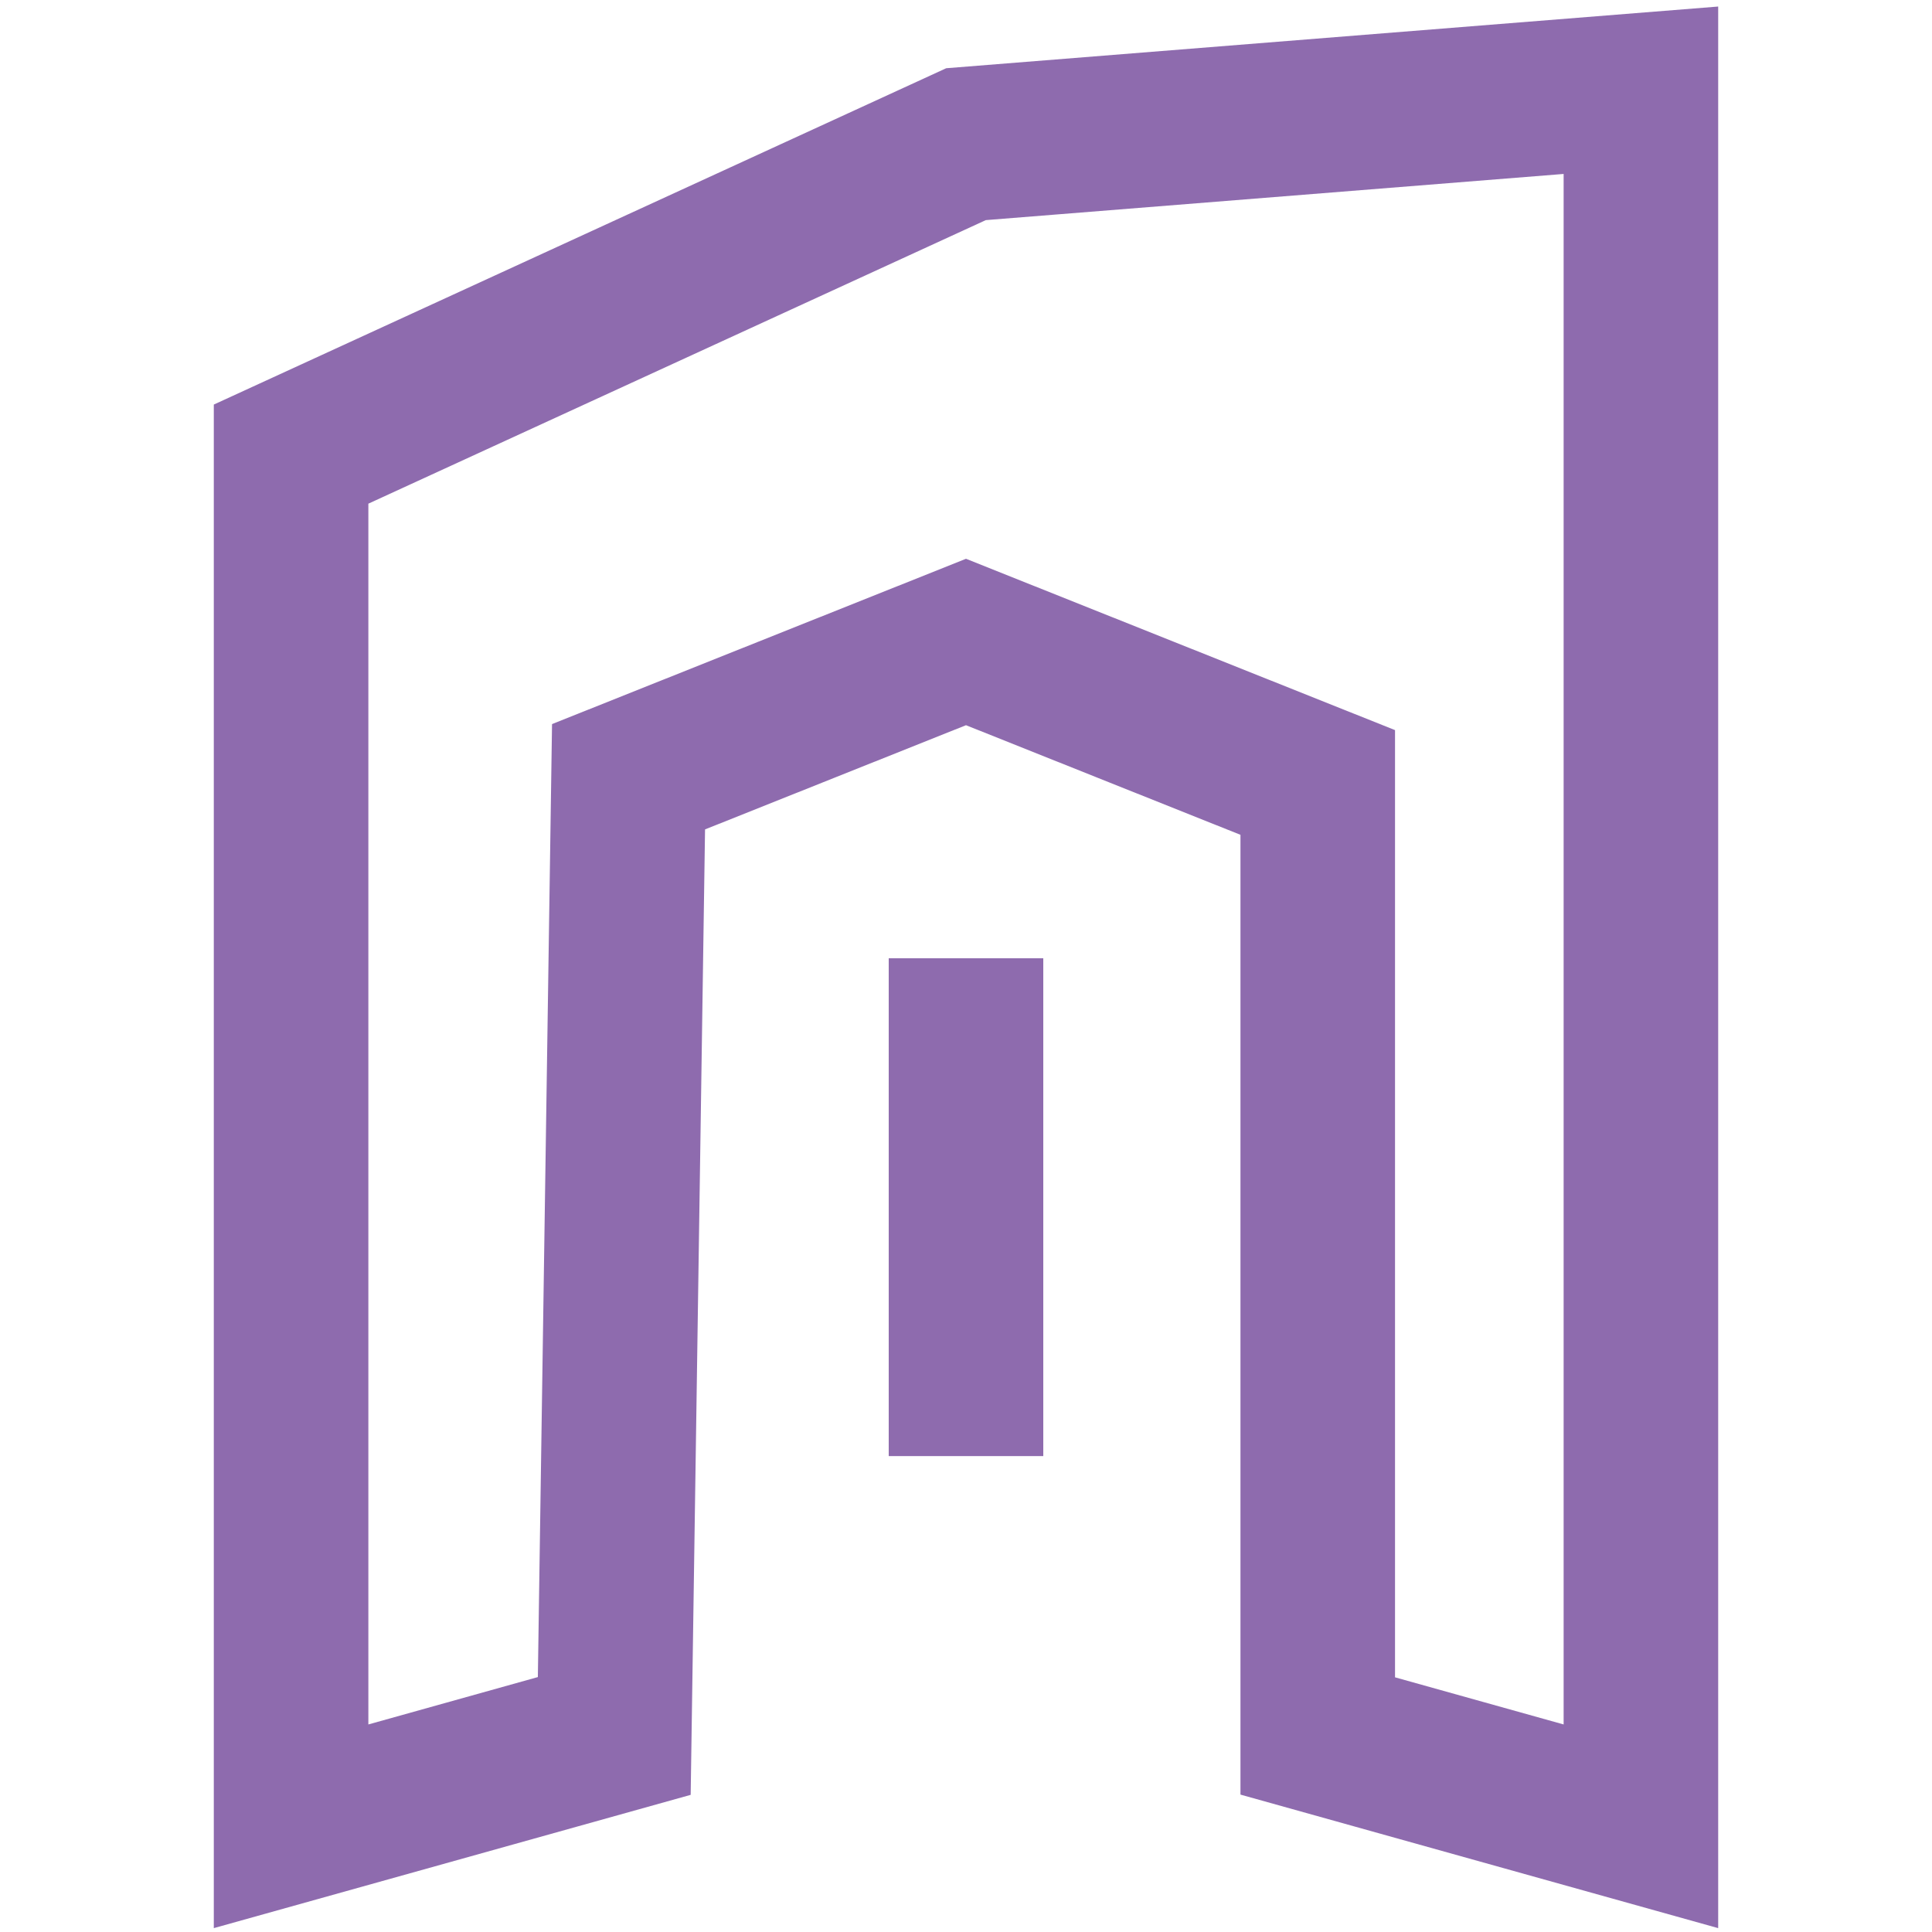 <?xml version="1.0" encoding="utf-8"?>
<!-- Generator: Adobe Illustrator 16.0.0, SVG Export Plug-In . SVG Version: 6.00 Build 0)  -->
<!DOCTYPE svg PUBLIC "-//W3C//DTD SVG 1.1//EN" "http://www.w3.org/Graphics/SVG/1.1/DTD/svg11.dtd">
<svg version="1.1" xmlns="http://www.w3.org/2000/svg" xmlns:xlink="http://www.w3.org/1999/xlink" x="0px" y="0px" width="500px"
	 height="500px" viewBox="0 0 500 500" enable-background="new 0 0 500 500" xml:space="preserve">
<g id="Background" display="none">
	<rect display="inline" fill="#E6E6E6" width="500" height="500"/>
</g>
<g id="Logo_1" display="none">
	<g display="inline">
		<rect x="85" y="85" fill="#8E6AAE" width="330" height="100"/>
		<rect x="315" y="85" fill="#8E6AAE" width="100" height="330"/>
		<rect x="85" y="85" fill="#8E6AAE" width="100" height="330"/>
		<rect x="85" y="315" fill="#8E6AAE" width="330" height="100"/>
		<linearGradient id="SVGID_1_" gradientUnits="userSpaceOnUse" x1="85" y1="135" x2="315" y2="135">
			<stop  offset="0.785" style="stop-color:#8D6AAE;stop-opacity:0"/>
			<stop  offset="1" style="stop-color:#674F7F;stop-opacity:0.6"/>
		</linearGradient>
		<rect x="85" y="85" fill="url(#SVGID_1_)" width="230" height="100"/>
		
			<linearGradient id="SVGID_2_" gradientUnits="userSpaceOnUse" x1="83.999" y1="136" x2="313.999" y2="136" gradientTransform="matrix(0 1 -1 0 501 1)">
			<stop  offset="0.785" style="stop-color:#8D6AAE;stop-opacity:0"/>
			<stop  offset="1" style="stop-color:#674F7F;stop-opacity:0.6"/>
		</linearGradient>
		<rect x="315" y="85" fill="url(#SVGID_2_)" width="100" height="230"/>
		
			<linearGradient id="SVGID_3_" gradientUnits="userSpaceOnUse" x1="85" y1="137" x2="315" y2="137" gradientTransform="matrix(-1 0 0 -1 500 502)">
			<stop  offset="0.785" style="stop-color:#8D6AAE;stop-opacity:0"/>
			<stop  offset="1" style="stop-color:#674F7F;stop-opacity:0.6"/>
		</linearGradient>
		<rect x="185" y="315" fill="url(#SVGID_3_)" width="230" height="100"/>
		
			<linearGradient id="SVGID_4_" gradientUnits="userSpaceOnUse" x1="86" y1="136" x2="316" y2="136" gradientTransform="matrix(0 -1 1 0 -1 501)">
			<stop  offset="0.785" style="stop-color:#8D6AAE;stop-opacity:0"/>
			<stop  offset="1" style="stop-color:#674F7F;stop-opacity:0.6"/>
		</linearGradient>
		<rect x="85" y="185" fill="url(#SVGID_4_)" width="100" height="230"/>
		<linearGradient id="SVGID_5_" gradientUnits="userSpaceOnUse" x1="272.197" y1="288.448" x2="227.802" y2="211.553">
			<stop  offset="0" style="stop-color:#8D6AAE"/>
			<stop  offset="1" style="stop-color:#6B4F84"/>
		</linearGradient>
		<rect x="217.5" y="217.5" fill="url(#SVGID_5_)" width="65" height="65"/>
	</g>
</g>
<g id="Logo_2" display="none">
	<g display="inline">
		<rect x="85" y="86" fill="#9F79B6" width="330" height="100"/>
		<rect x="315" y="86" fill="#9F79B6" width="100" height="330"/>
		<rect x="85" y="86" fill="#9F79B6" width="100" height="330"/>
		<rect x="85" y="316" fill="#9F79B6" width="330" height="100"/>
		<linearGradient id="SVGID_6_" gradientUnits="userSpaceOnUse" x1="85" y1="136" x2="315" y2="136">
			<stop  offset="0.85" style="stop-color:#8D6AAE;stop-opacity:0"/>
			<stop  offset="1" style="stop-color:#806293;stop-opacity:0.6"/>
		</linearGradient>
		<rect x="85" y="86" fill="url(#SVGID_6_)" width="230" height="100"/>
		<linearGradient id="SVGID_7_" gradientUnits="userSpaceOnUse" x1="272.198" y1="289.449" x2="227.802" y2="212.552">
			<stop  offset="0" style="stop-color:#806293"/>
			<stop  offset="1" style="stop-color:#9F79B6"/>
		</linearGradient>
		<rect x="217.5" y="218.5" fill="url(#SVGID_7_)" width="65" height="65"/>
		
			<linearGradient id="SVGID_8_" gradientUnits="userSpaceOnUse" x1="71.999" y1="149" x2="301.999" y2="149" gradientTransform="matrix(0 1 -1 0 514 14.001)">
			<stop  offset="0.85" style="stop-color:#8D6AAE;stop-opacity:0"/>
			<stop  offset="1" style="stop-color:#806293;stop-opacity:0.6"/>
		</linearGradient>
		<rect x="315" y="86" fill="url(#SVGID_8_)" width="100" height="230"/>
		
			<linearGradient id="SVGID_9_" gradientUnits="userSpaceOnUse" x1="85" y1="162" x2="315" y2="162" gradientTransform="matrix(-1 0 0 -1 500 528)">
			<stop  offset="0.85" style="stop-color:#8D6AAE;stop-opacity:0"/>
			<stop  offset="1" style="stop-color:#806293;stop-opacity:0.6"/>
		</linearGradient>
		<rect x="185" y="316" fill="url(#SVGID_9_)" width="230" height="100"/>
		
			<linearGradient id="SVGID_10_" gradientUnits="userSpaceOnUse" x1="98" y1="149" x2="328" y2="149" gradientTransform="matrix(0 -1 1 0 -13.999 514)">
			<stop  offset="0.85" style="stop-color:#8D6AAE;stop-opacity:0"/>
			<stop  offset="1" style="stop-color:#806293;stop-opacity:0.6"/>
		</linearGradient>
		<rect x="85" y="186" fill="url(#SVGID_10_)" width="100" height="230"/>
	</g>
</g>
<g id="Logo_3" display="none">
	<g display="inline">
		<rect x="166.07" y="250" fill="#8E6AAE" width="37.161" height="163"/>
		<path fill="#8E6AAE" d="M250,87c-90.022,0-163,72.978-163,163c0,52.181,24.521,98.631,62.667,128.465V314.01
			C137.851,295.527,131,273.564,131,250c0-65.722,53.278-119,119-119s119,53.278,119,119s-53.278,119-119,119
			c-10.496,0-20.671-1.364-30.366-3.916v45.08C229.474,412.019,239.622,413,250,413c90.022,0,163-72.978,163-163S340.022,87,250,87z
			"/>
		<path fill="#8E6AAE" d="M250,166.07c-46.354,0-83.93,37.576-83.93,83.93v0h37.161v0c0-25.83,20.939-46.77,46.77-46.77
			s46.77,20.939,46.77,46.77S275.83,296.77,250,296.77c-11.594,0-22.194-4.228-30.366-11.214v42.688
			c9.42,3.659,19.653,5.688,30.366,5.688c46.354,0,83.931-37.577,83.931-83.931C333.931,203.646,296.354,166.07,250,166.07z"/>
	</g>
</g>
<g id="Logo_4" display="none">
	<g display="inline">
		<g>
			<path fill="#8E6AAE" d="M215,140.563v219.788l-79.702,9.151V168.431L215,140.563 M250,91.248l-149.702,52.343v265.161
				L250,391.563V91.248L250,91.248z"/>
		</g>
		<g>
			<path fill="#8E6AAE" d="M285,140.564l79.7,27.867v201.072l-79.7-9.151V140.564 M250,91.248v300.314l149.7,17.189V143.591
				L250,91.248L250,91.248z"/>
		</g>
		<polygon fill="none" stroke="#8E6AAE" stroke-width="35" stroke-miterlimit="10" points="442.106,328.551 250,291.457 
			250,191.353 442.106,243.484 		"/>
		<polygon fill="none" stroke="#8E6AAE" stroke-width="35" stroke-miterlimit="10" points="57.894,328.551 250,291.457 250,191.353 
			57.894,243.484 		"/>
	</g>
</g>
<g id="Logo_5" display="none">
	<g display="inline">
		<g>
			<path fill="#8E6AAE" d="M132.431,157.843L230,196.464V375.09l-97.569-63.013V157.843 M112.431,128.417v194.552L250,411.814
				V182.871L112.431,128.417L112.431,128.417z"/>
		</g>
		
			<line fill="none" stroke="#8E6AAE" stroke-width="20" stroke-miterlimit="10" x1="175.629" y1="165.7" x2="174.639" y2="352.671"/>
		<g>
			<path fill="#8E6AAE" d="M367.569,157.843v154.234L270,375.09V196.464L367.569,157.843 M387.569,128.417L250,182.871v228.944
				l137.569-88.846V128.417L387.569,128.417z"/>
		</g>
		
			<line fill="none" stroke="#8E6AAE" stroke-width="20" stroke-miterlimit="10" x1="324.369" y1="165.7" x2="324.369" y2="352.671"/>
		<g>
			<path fill="#8E6AAE" d="M250,109.023l76.042,22.238L250,161.361l-76.042-30.1L250,109.023 M250,88.186l-137.569,40.231
				L250,182.871l137.569-54.454L250,88.186L250,88.186z"/>
		</g>
	</g>
</g>
<g id="Logo_6" display="none">
	<g display="inline">
		<g>
			<path fill="#8E6AAE" d="M111.693,444.287v-292.29l132.672-79.052l143.941-17.232v388.57l-92.239-37.664V226.725l-46.066-24.567
				l-46.067,24.567v179.895L111.693,444.287z M145.896,171.431v221.942l23.835-9.73V206.204l80.27-42.812l80.27,42.812v177.438
				l23.833,9.73V94.255l-98.467,11.788L145.896,171.431z"/>
		</g>
		<g>
			<rect x="232.899" y="276.057" fill="#8E6AAE" width="34.203" height="93.281"/>
		</g>
	</g>
</g>
<g id="Logo_7" display="none">
	<g display="inline">
		<g>
			<path fill="#8E6AAE" d="M330.518,325.494L250,292.617l-80.518,32.877V111.342L250,68.399l80.518,42.943V325.494z M250,252.958
				l43.801,17.886V133.373L250,110.009l-43.801,23.363v137.471L250,252.958z"/>
		</g>
		<g>
			<polygon fill="#8E6AAE" points="387.627,431.602 231.642,377.653 231.642,180.995 268.358,180.995 268.358,351.502 
				350.91,380.052 350.91,248.799 304.34,226.87 319.979,193.652 387.627,225.504 			"/>
		</g>
		<g>
			<polygon fill="#8E6AAE" points="149.089,405.827 112.373,405.827 112.373,225.504 180.021,193.652 195.663,226.87 
				149.089,248.799 			"/>
		</g>
	</g>
</g>
<g id="Logo_8" display="none">
	<g display="inline">
		<g>
			<path fill="none" stroke="#8E6AAE" stroke-width="7" stroke-miterlimit="10" d="M380.065,349.923"/>
		</g>
		<g>
			<path fill="none" stroke="#8E6AAE" stroke-width="7" stroke-miterlimit="10" d="M250,106.367"/>
		</g>
		<g>
			<path fill="#8E6AAE" d="M242.341,418.285L97.527,365.616V151.603L250,81.715l152.474,69.881v231.295L227.58,313.666l0.009-78.034
				l-85.246-35.9V334.23l115.316,41.939L242.341,418.285z M272.401,283.205l85.256,33.75V180.356L250,131.014l-74.392,34.1
				l96.8,40.765L272.401,283.205z"/>
		</g>
	</g>
</g>
<g id="Layer_10" display="none">
	<g display="inline">
		<g>
			<path fill="#8E6AAE" d="M250,434.513l-153.638-62.56V158.311L250,65.487l153.639,92.823v213.643L250,434.513z M137.35,344.388
				L250,390.256l112.65-45.868V181.437L250,113.377l-112.65,68.06V344.388z"/>
		</g>
		<g>
			<polygon fill="#8E6AAE" points="374.288,376.649 229.506,307.275 229.506,250.747 107.496,188.104 126.215,151.643 
				270.494,225.717 270.494,281.465 392,339.688 			"/>
		</g>
	</g>
</g>
<g id="Layer_11" display="none">
	<g display="inline">
		<g>
			<path fill="#8E6AAE" d="M250,444.518L80.653,384.557V147.214L250,55.482l169.347,91.731v237.343L250,444.518z M119.158,357.34
				L250,403.67l130.842-46.33V170.147L250,99.274l-130.842,70.873V357.34z"/>
		</g>
		<g>
			<polygon fill="#8E6AAE" points="108.231,281.488 91.581,246.768 250,170.792 408.419,246.766 391.769,281.484 250,213.498 			"/>
		</g>
		<g>
			<polygon fill="#8E6AAE" points="107.31,388.72 92.502,353.178 250,287.55 407.498,353.178 392.69,388.72 250,329.266 			"/>
		</g>
	</g>
</g>
<g id="Layer_12" display="none">
	<g id="Layer_13_1_" display="inline">
		<g>
			<polygon fill="none" stroke="#8E6BAE" stroke-width="40" stroke-miterlimit="10" points="75.333,472.643 158.968,449.266 
				158.968,202.501 249.999,166.148 337.333,201.024 341.028,449.266 424.667,472.643 424.667,117.527 249.999,37.313 
				75.333,23.356 			"/>
			<line fill="none" stroke="#8E6BAE" stroke-width="40" stroke-miterlimit="10" x1="249.999" y1="248" x2="249.999" y2="376.834"/>
		</g>
	</g>
</g>
<g id="Layer_13">
	<g id="Layer_13_2_">
		<g>
			<polygon fill="none" stroke="#8E6BAE" stroke-width="40" stroke-miterlimit="10" points="424.666,472.643 341.031,449.266 
				341.031,202.5 250,166.147 162.666,201.023 158.971,449.266 75.332,472.643 75.332,117.526 250,37.313 424.666,23.355 			"/>
			<line fill="none" stroke="#8E6BAE" stroke-width="40" stroke-miterlimit="10" x1="250" y1="247.999" x2="250" y2="376.834"/>
		</g>
	</g>
</g>
</svg>

